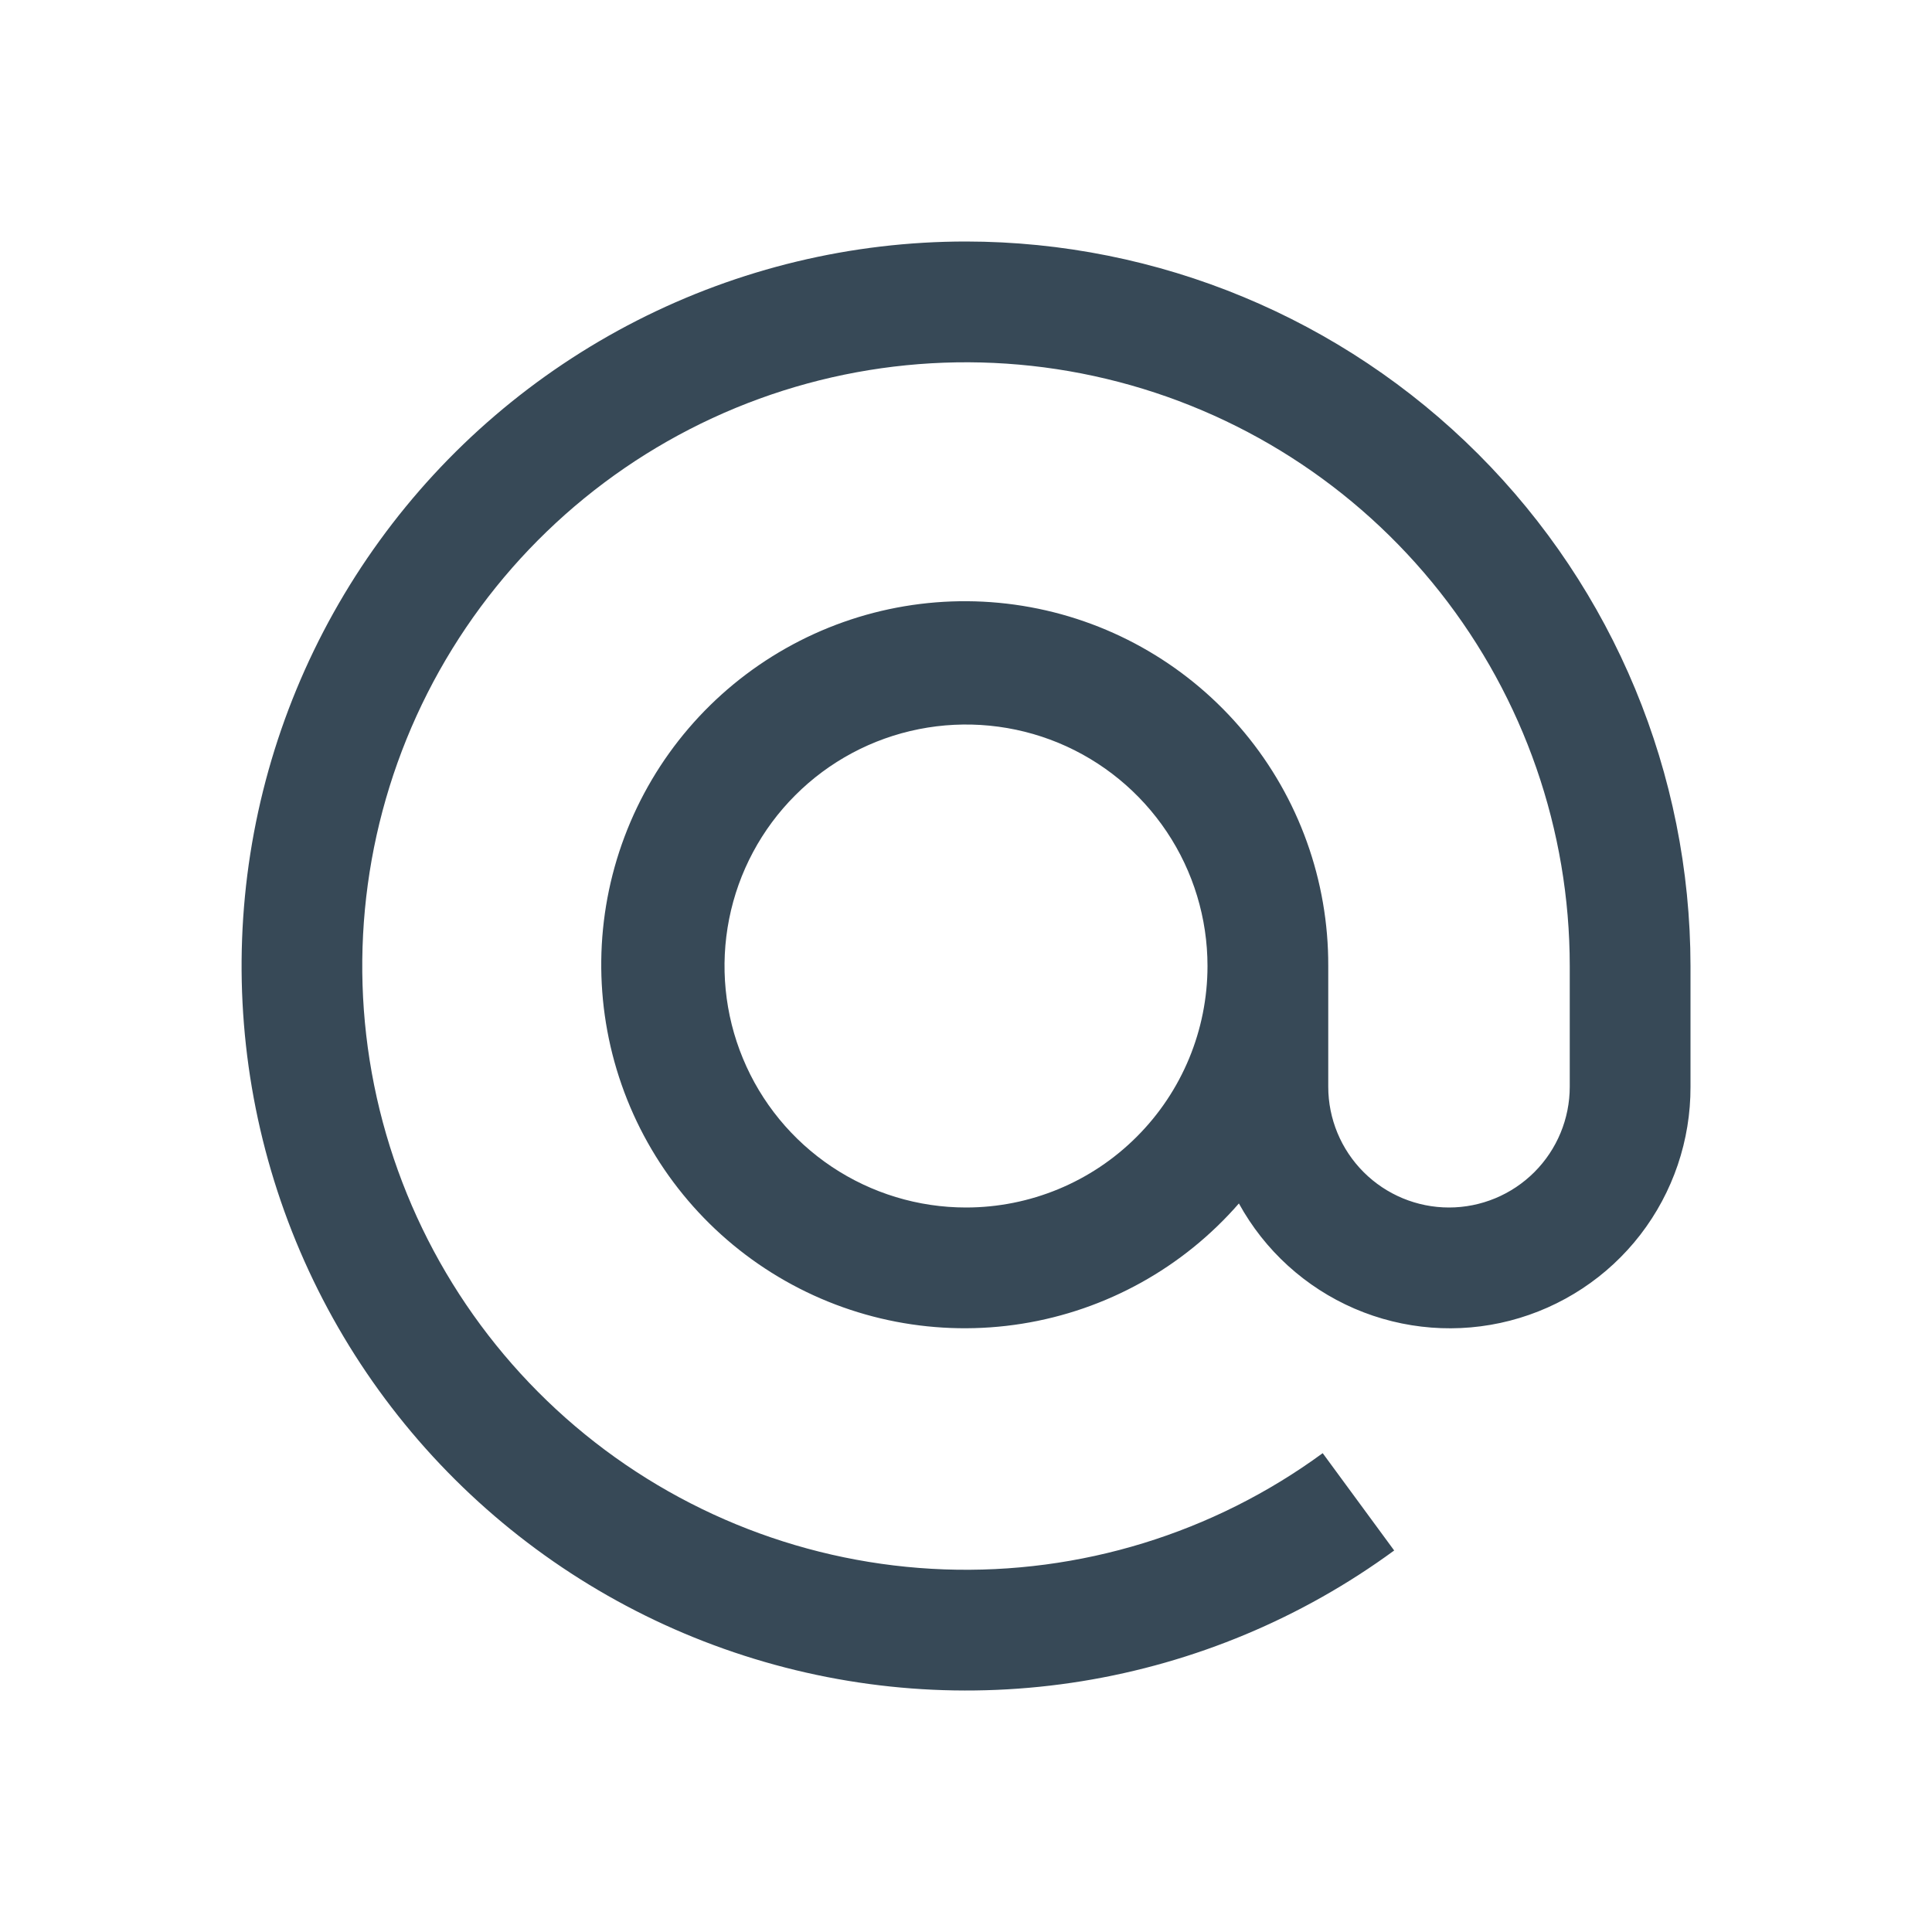 <svg width="32" height="32" viewBox="0 0 32 32" fill="none" xmlns="http://www.w3.org/2000/svg">
<g clip-path="url(#clip0_403_3703)" filter="url(#filter0_d_403_3703)">
<path d="M16 0C14.104 0 12.236 0.449 10.547 1.311C8.859 2.173 7.398 3.422 6.286 4.957C5.173 6.491 4.44 8.268 4.146 10.141C3.853 12.013 4.007 13.929 4.596 15.731C5.185 17.532 6.193 19.169 7.537 20.506C8.881 21.843 10.522 22.843 12.326 23.423C14.131 24.004 16.047 24.149 17.919 23.846C19.79 23.543 21.563 22.801 23.092 21.681L21.908 20.069C20.095 21.397 17.887 22.075 15.64 21.994C13.394 21.913 11.24 21.078 9.527 19.623C7.814 18.168 6.641 16.178 6.197 13.975C5.753 11.771 6.065 9.483 7.081 7.478C8.098 5.473 9.76 3.869 11.8 2.925C13.84 1.981 16.139 1.752 18.325 2.275C20.511 2.797 22.457 4.041 23.85 5.806C25.242 7.57 26 9.752 26 12V14C26 14.53 25.789 15.039 25.414 15.414C25.039 15.789 24.53 16 24 16C23.47 16 22.961 15.789 22.586 15.414C22.211 15.039 22 14.53 22 14V12C22.005 10.588 21.514 9.22 20.612 8.134C19.71 7.047 18.456 6.312 17.067 6.057C15.678 5.802 14.245 6.043 13.016 6.738C11.787 7.433 10.841 8.537 10.344 9.859C9.847 11.18 9.83 12.634 10.296 13.967C10.761 15.299 11.681 16.426 12.893 17.149C14.105 17.873 15.533 18.147 16.927 17.925C18.321 17.703 19.593 16.998 20.52 15.933C20.947 16.71 21.619 17.322 22.433 17.674C23.246 18.025 24.154 18.096 25.011 17.874C25.869 17.652 26.629 17.151 27.17 16.45C27.711 15.748 28.003 14.886 28 14V12C27.997 8.818 26.731 5.768 24.482 3.519C22.232 1.269 19.182 0.003 16 0V0ZM16 16C15.209 16 14.436 15.765 13.778 15.326C13.12 14.886 12.607 14.262 12.305 13.531C12.002 12.8 11.923 11.996 12.077 11.22C12.231 10.444 12.612 9.731 13.172 9.172C13.731 8.612 14.444 8.231 15.22 8.077C15.996 7.923 16.8 8.002 17.531 8.304C18.262 8.607 18.886 9.12 19.326 9.778C19.765 10.435 20 11.209 20 12C20 13.061 19.579 14.078 18.828 14.828C18.078 15.579 17.061 16 16 16Z" fill="#374957"/>
</g>
<defs>
<filter id="filter0_d_403_3703" x="0" y="0" width="32" height="32" filterUnits="userSpaceOnUse" color-interpolation-filters="sRGB">
<feFlood flood-opacity="0" result="BackgroundImageFix"/>
<feColorMatrix in="SourceAlpha" type="matrix" values="0 0 0 0 0 0 0 0 0 0 0 0 0 0 0 0 0 0 127 0" result="hardAlpha"/>
<feOffset dy="4"/>
<feGaussianBlur stdDeviation="2"/>
<feComposite in2="hardAlpha" operator="out"/>
<feColorMatrix type="matrix" values="0 0 0 0 0 0 0 0 0 0 0 0 0 0 0 0 0 0 0.25 0"/>
<feBlend mode="normal" in2="BackgroundImageFix" result="effect1_dropShadow_403_3703"/>
<feBlend mode="normal" in="SourceGraphic" in2="effect1_dropShadow_403_3703" result="shape"/>
</filter>
<clipPath id="clip0_403_3703">
<rect width="24" height="24" fill="white" transform="translate(4)"/>
</clipPath>
</defs>
</svg>
